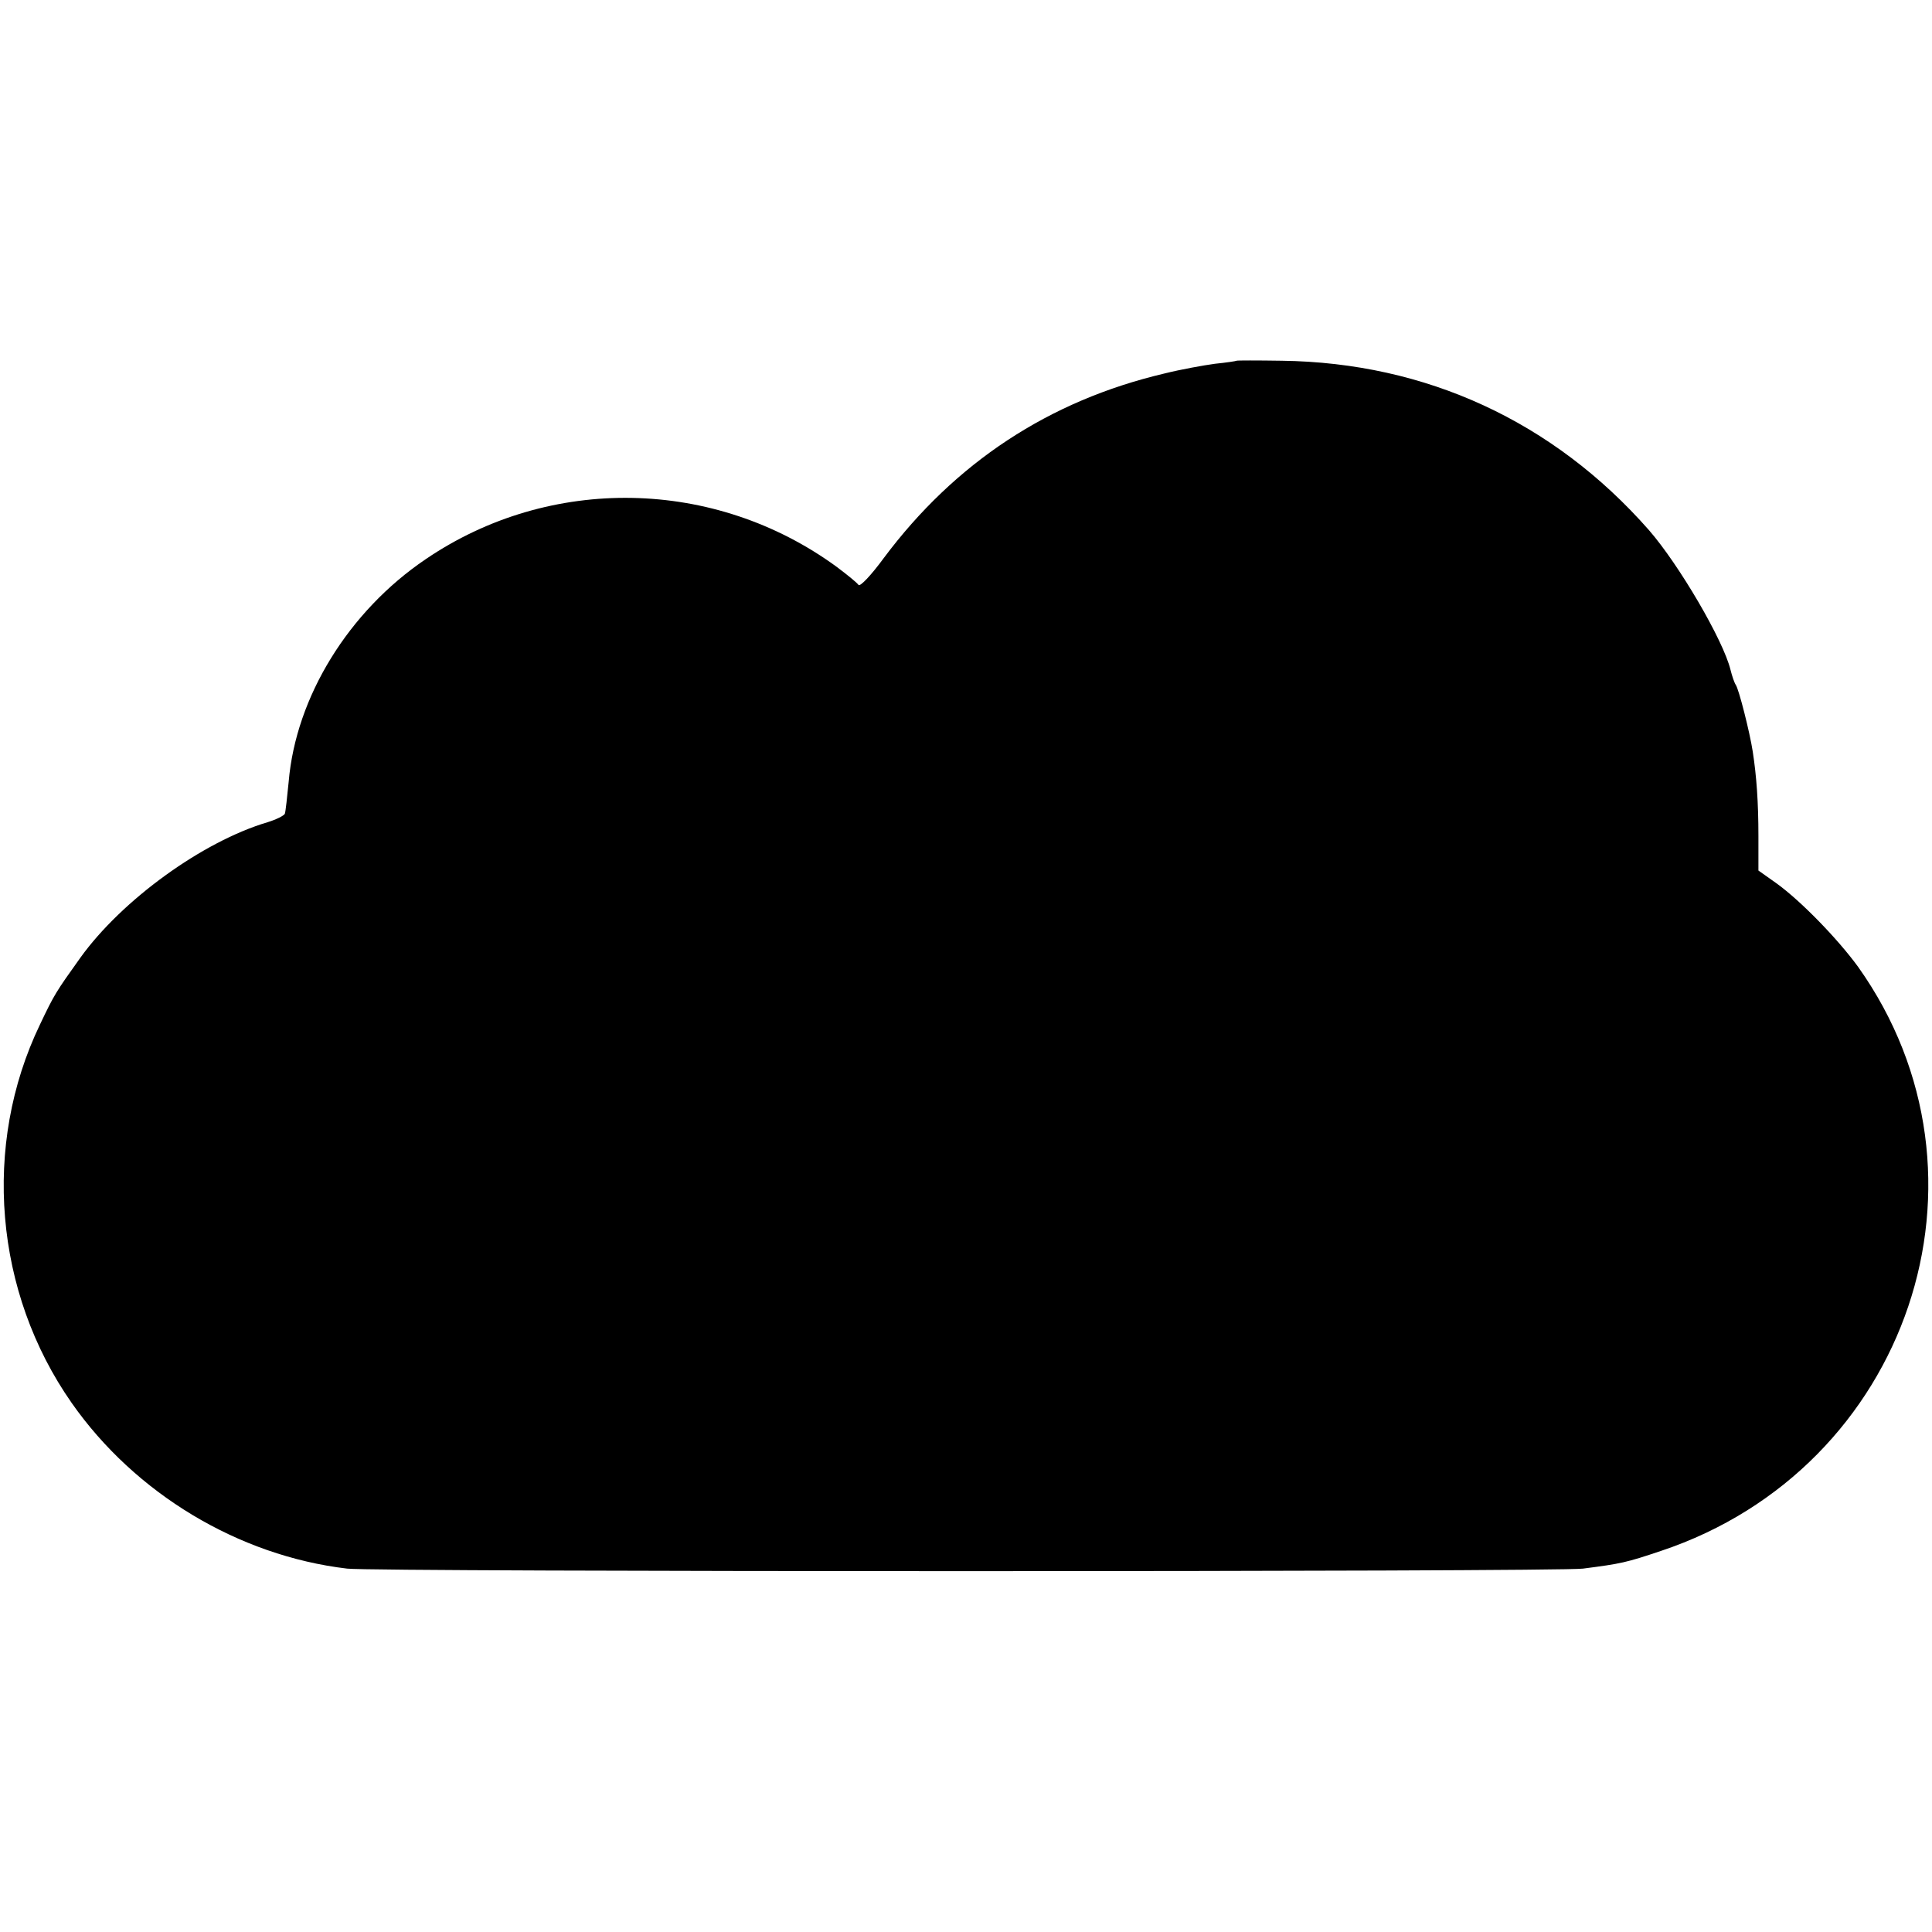 <?xml version="1.0" standalone="no"?>
<!DOCTYPE svg PUBLIC "-//W3C//DTD SVG 20010904//EN"
 "http://www.w3.org/TR/2001/REC-SVG-20010904/DTD/svg10.dtd">
<svg version="1.0" xmlns="http://www.w3.org/2000/svg"
 width="512pt" height="512pt" viewBox="0 0 512 512"
 preserveAspectRatio="xMidYMid meet">
<g transform="translate(0,512) scale(0.1,-0.1)"
fill="#000000" stroke="none">
<path d="M3277 4164 c-1 -1 -27 -5 -57 -8 -30 -4 -91 -15 -135 -26 -305 -72
-554 -236 -743 -489 -33 -45 -63 -77 -67 -71 -4 6 -30 27 -58 48 -323 236
-760 244 -1089 20 -204 -138 -344 -365 -363 -590 -4 -40 -8 -78 -10 -84 -1 -5
-23 -16 -46 -23 -172 -51 -386 -206 -496 -359 -65 -91 -69 -97 -107 -177 -154
-320 -121 -710 84 -1003 168 -240 442 -405 730 -439 72 -9 3210 -9 3275 0 101
13 115 16 207 47 656 219 917 993 522 1548 -54 74 -151 174 -216 221 l-48 34
0 91 c0 90 -5 159 -15 224 -8 52 -37 166 -45 177 -4 6 -10 24 -14 40 -19 78
-136 278 -216 370 -253 288 -591 444 -973 449 -65 1 -119 1 -120 0z"/>
</g>
</svg>

